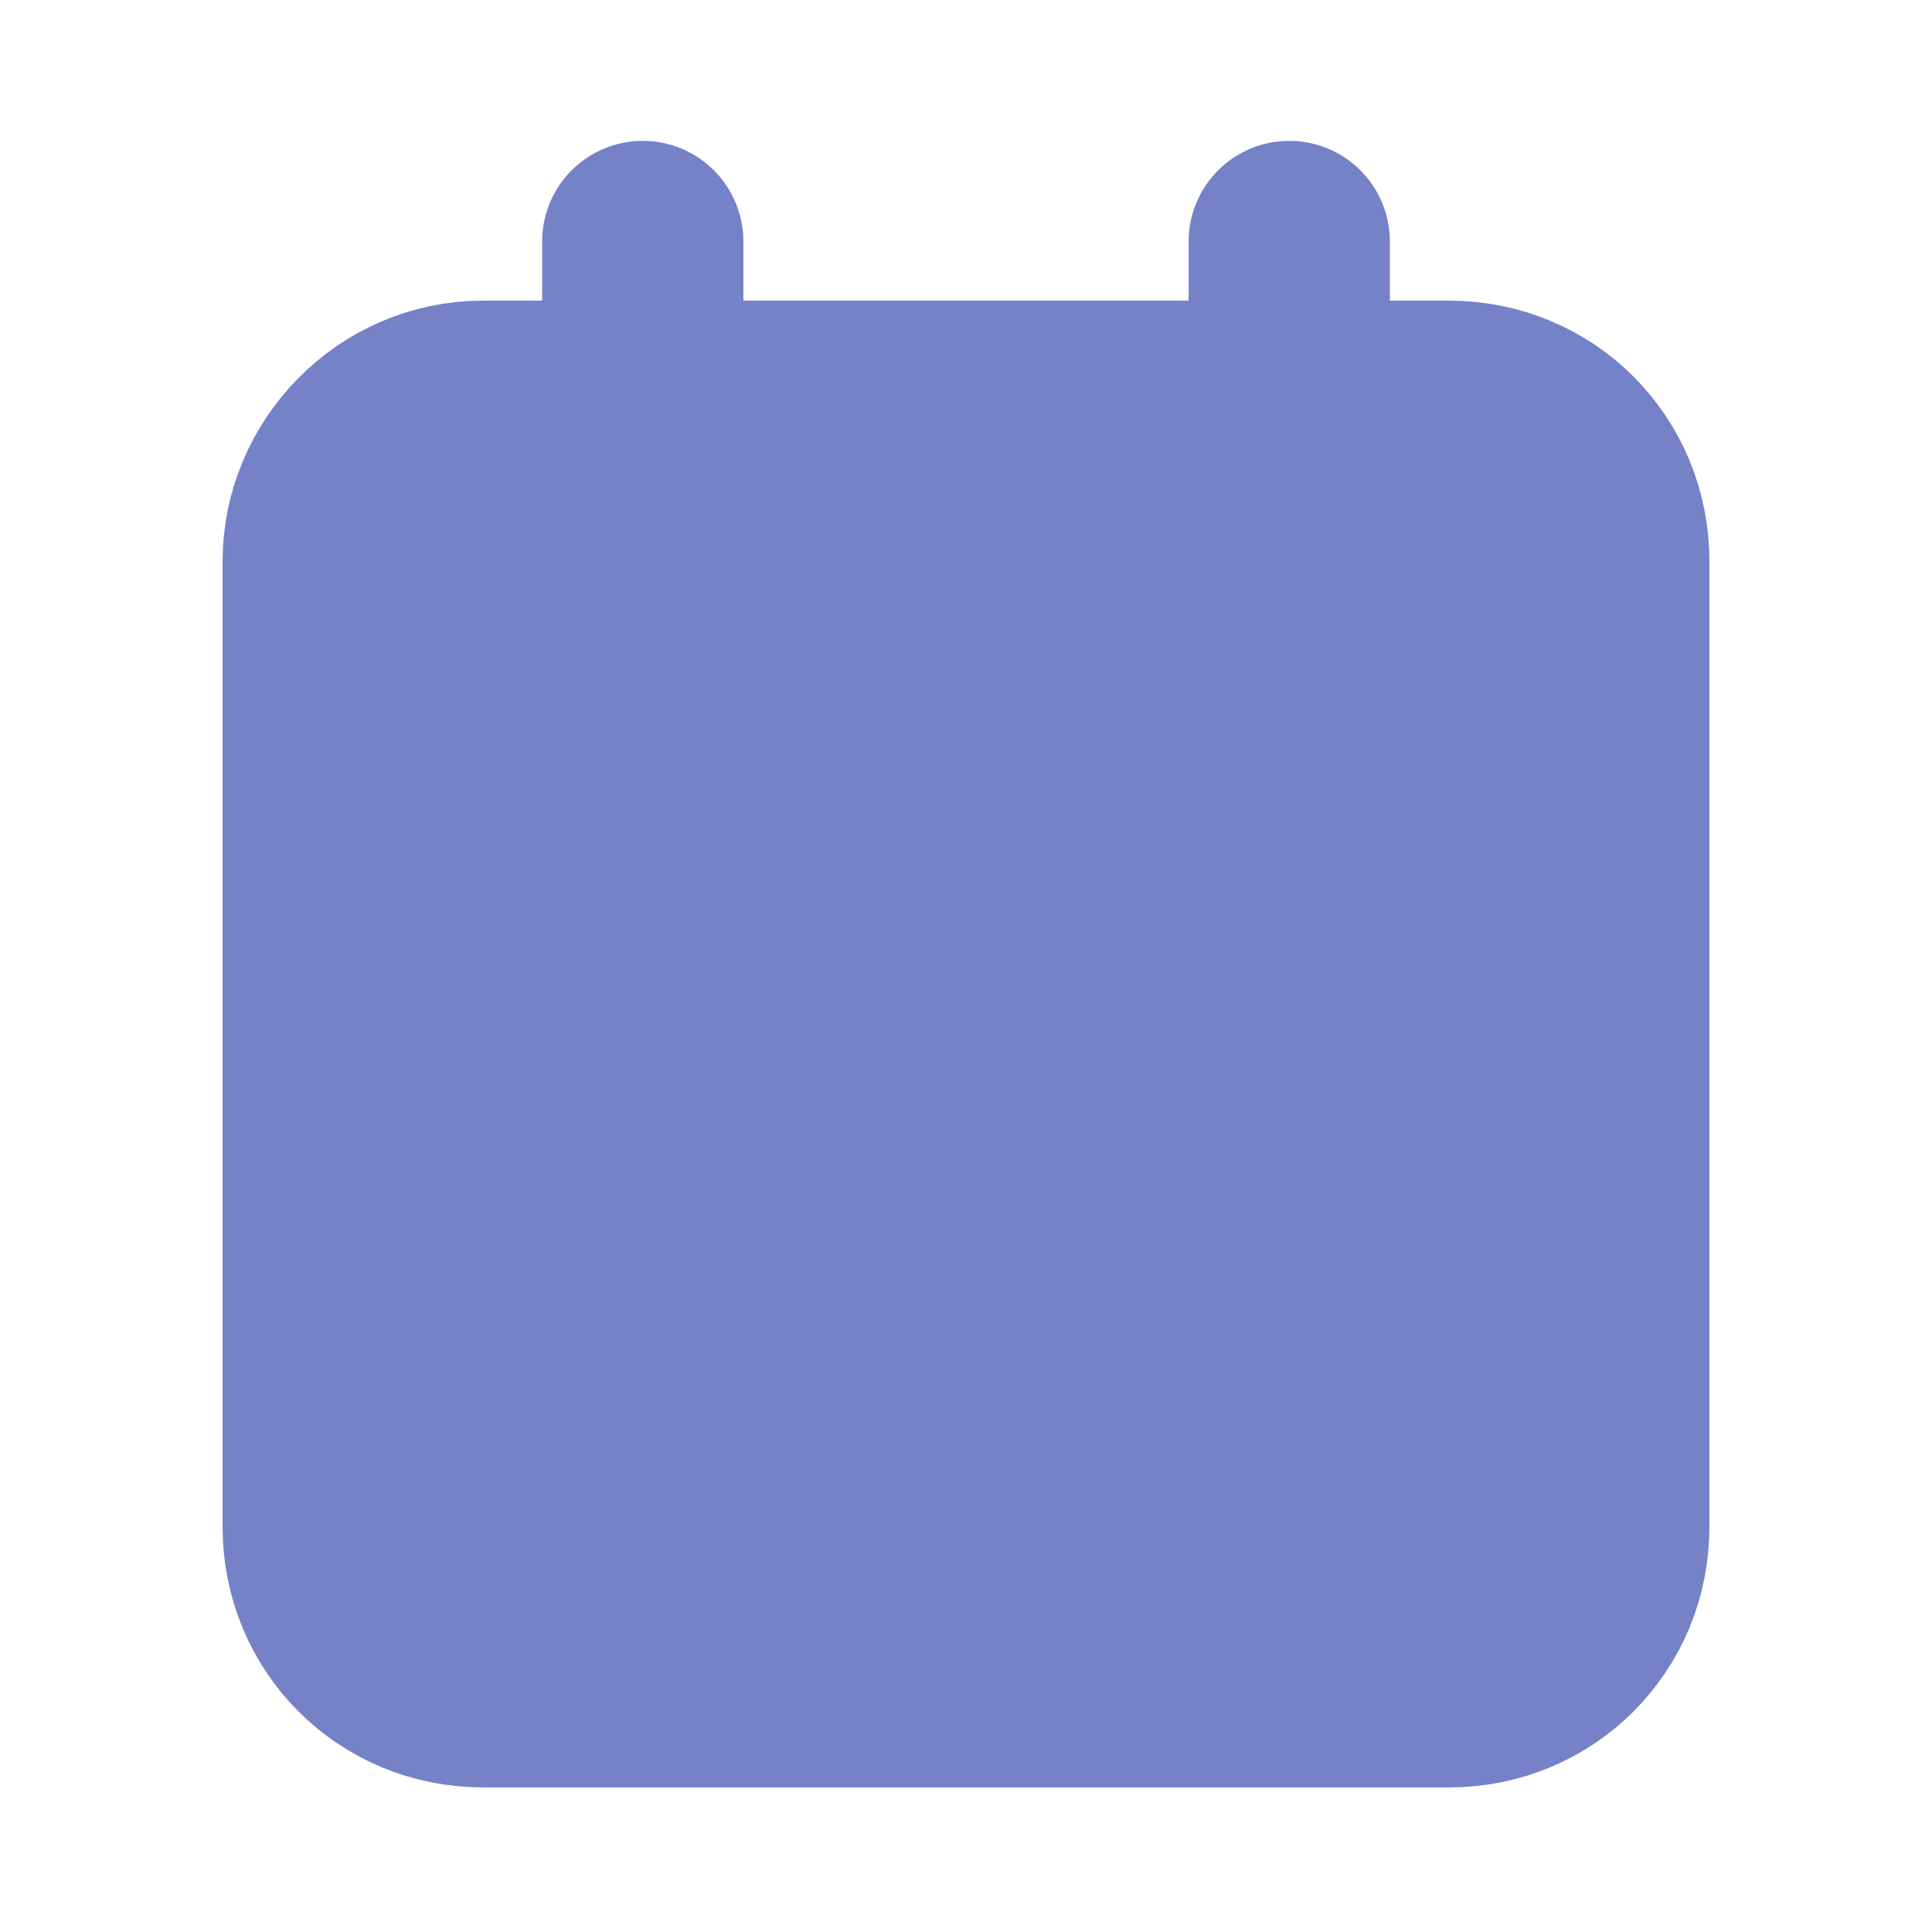 <?xml version="1.0" encoding="utf-8"?>
<!-- Generator: Adobe Illustrator 24.3.0, SVG Export Plug-In . SVG Version: 6.00 Build 0)  -->
<svg version="1.1" id="Layer_1" xmlns="http://www.w3.org/2000/svg" xmlns:xlink="http://www.w3.org/1999/xlink" x="0px" y="0px"
	 viewBox="0 0 52 52" style="enable-background:new 0 0 52 52;" xml:space="preserve">
<style type="text/css">
	.st0{fill:none;}
	.st1{fill:none;stroke:#7582C8;stroke-width:5.417;stroke-linecap:round;stroke-linejoin:round;stroke-miterlimit:8.667;}
	.st2{fill:#7582C8;}
</style>
<path class="st0" d="M0,0h52v52H0V0z"/>
<path class="st1" d="M13,10.8h26c2.4,0,4.3,1.9,4.3,4.3v26c0,2.4-1.9,4.3-4.3,4.3H13c-2.4,0-4.3-1.9-4.3-4.3v-26
	C8.7,12.8,10.6,10.8,13,10.8z"/>
<line class="st1" x1="34.7" y1="6.5" x2="34.7" y2="15.2"/>
<line class="st1" x1="17.3" y1="6.5" x2="17.3" y2="15.2"/>
<line class="st1" x1="8.7" y1="23.8" x2="43.3" y2="23.8"/>
<line class="st1" x1="21.7" y1="34.7" x2="30.3" y2="34.7"/>
<path d="M25.1,12.2c-6.4,0-6.4,10,0,10C31.5,22.2,31.5,12.2,25.1,12.2z"/>
<path class="st2" d="M37.3,24.2c-0.6-0.1-1.1,0-1.7,0.1c5.5-2,10-5.4,6.2-10.6c-2.1-2.9-7.9-3.3-11.3-3.3c-2.6,0-5.1,0.5-7.6,1.1
	c-2.6-0.2-5.3-0.8-7.8-0.6c-3.3,0.2-4.5,2.6-5.6,5.4c-0.8,2.4,0.6,4.7,2.6,5.7c-1.1,0.8-1.8,2.1-1.7,3.9c0.3,4.5,0.4,8.3-0.5,12.7
	c-0.6,2.9,1.4,6.6,4.8,6.3c7.8-0.7,15.6-1.5,23.4-0.9c2.6,0.2,5.1-2.5,5-5c-0.1-4,0-8.7-1.6-12.4C40.9,25,38.9,24.4,37.3,24.2z
	 M20.8,25c-0.2,0.1-0.3,0.2-0.5,0.3c-0.3-1.2-0.9-2.2-1.7-2.8c0.5-0.1,1-0.1,1.5-0.2C20.1,23.2,20.3,24.2,20.8,25z"/>
</svg>
